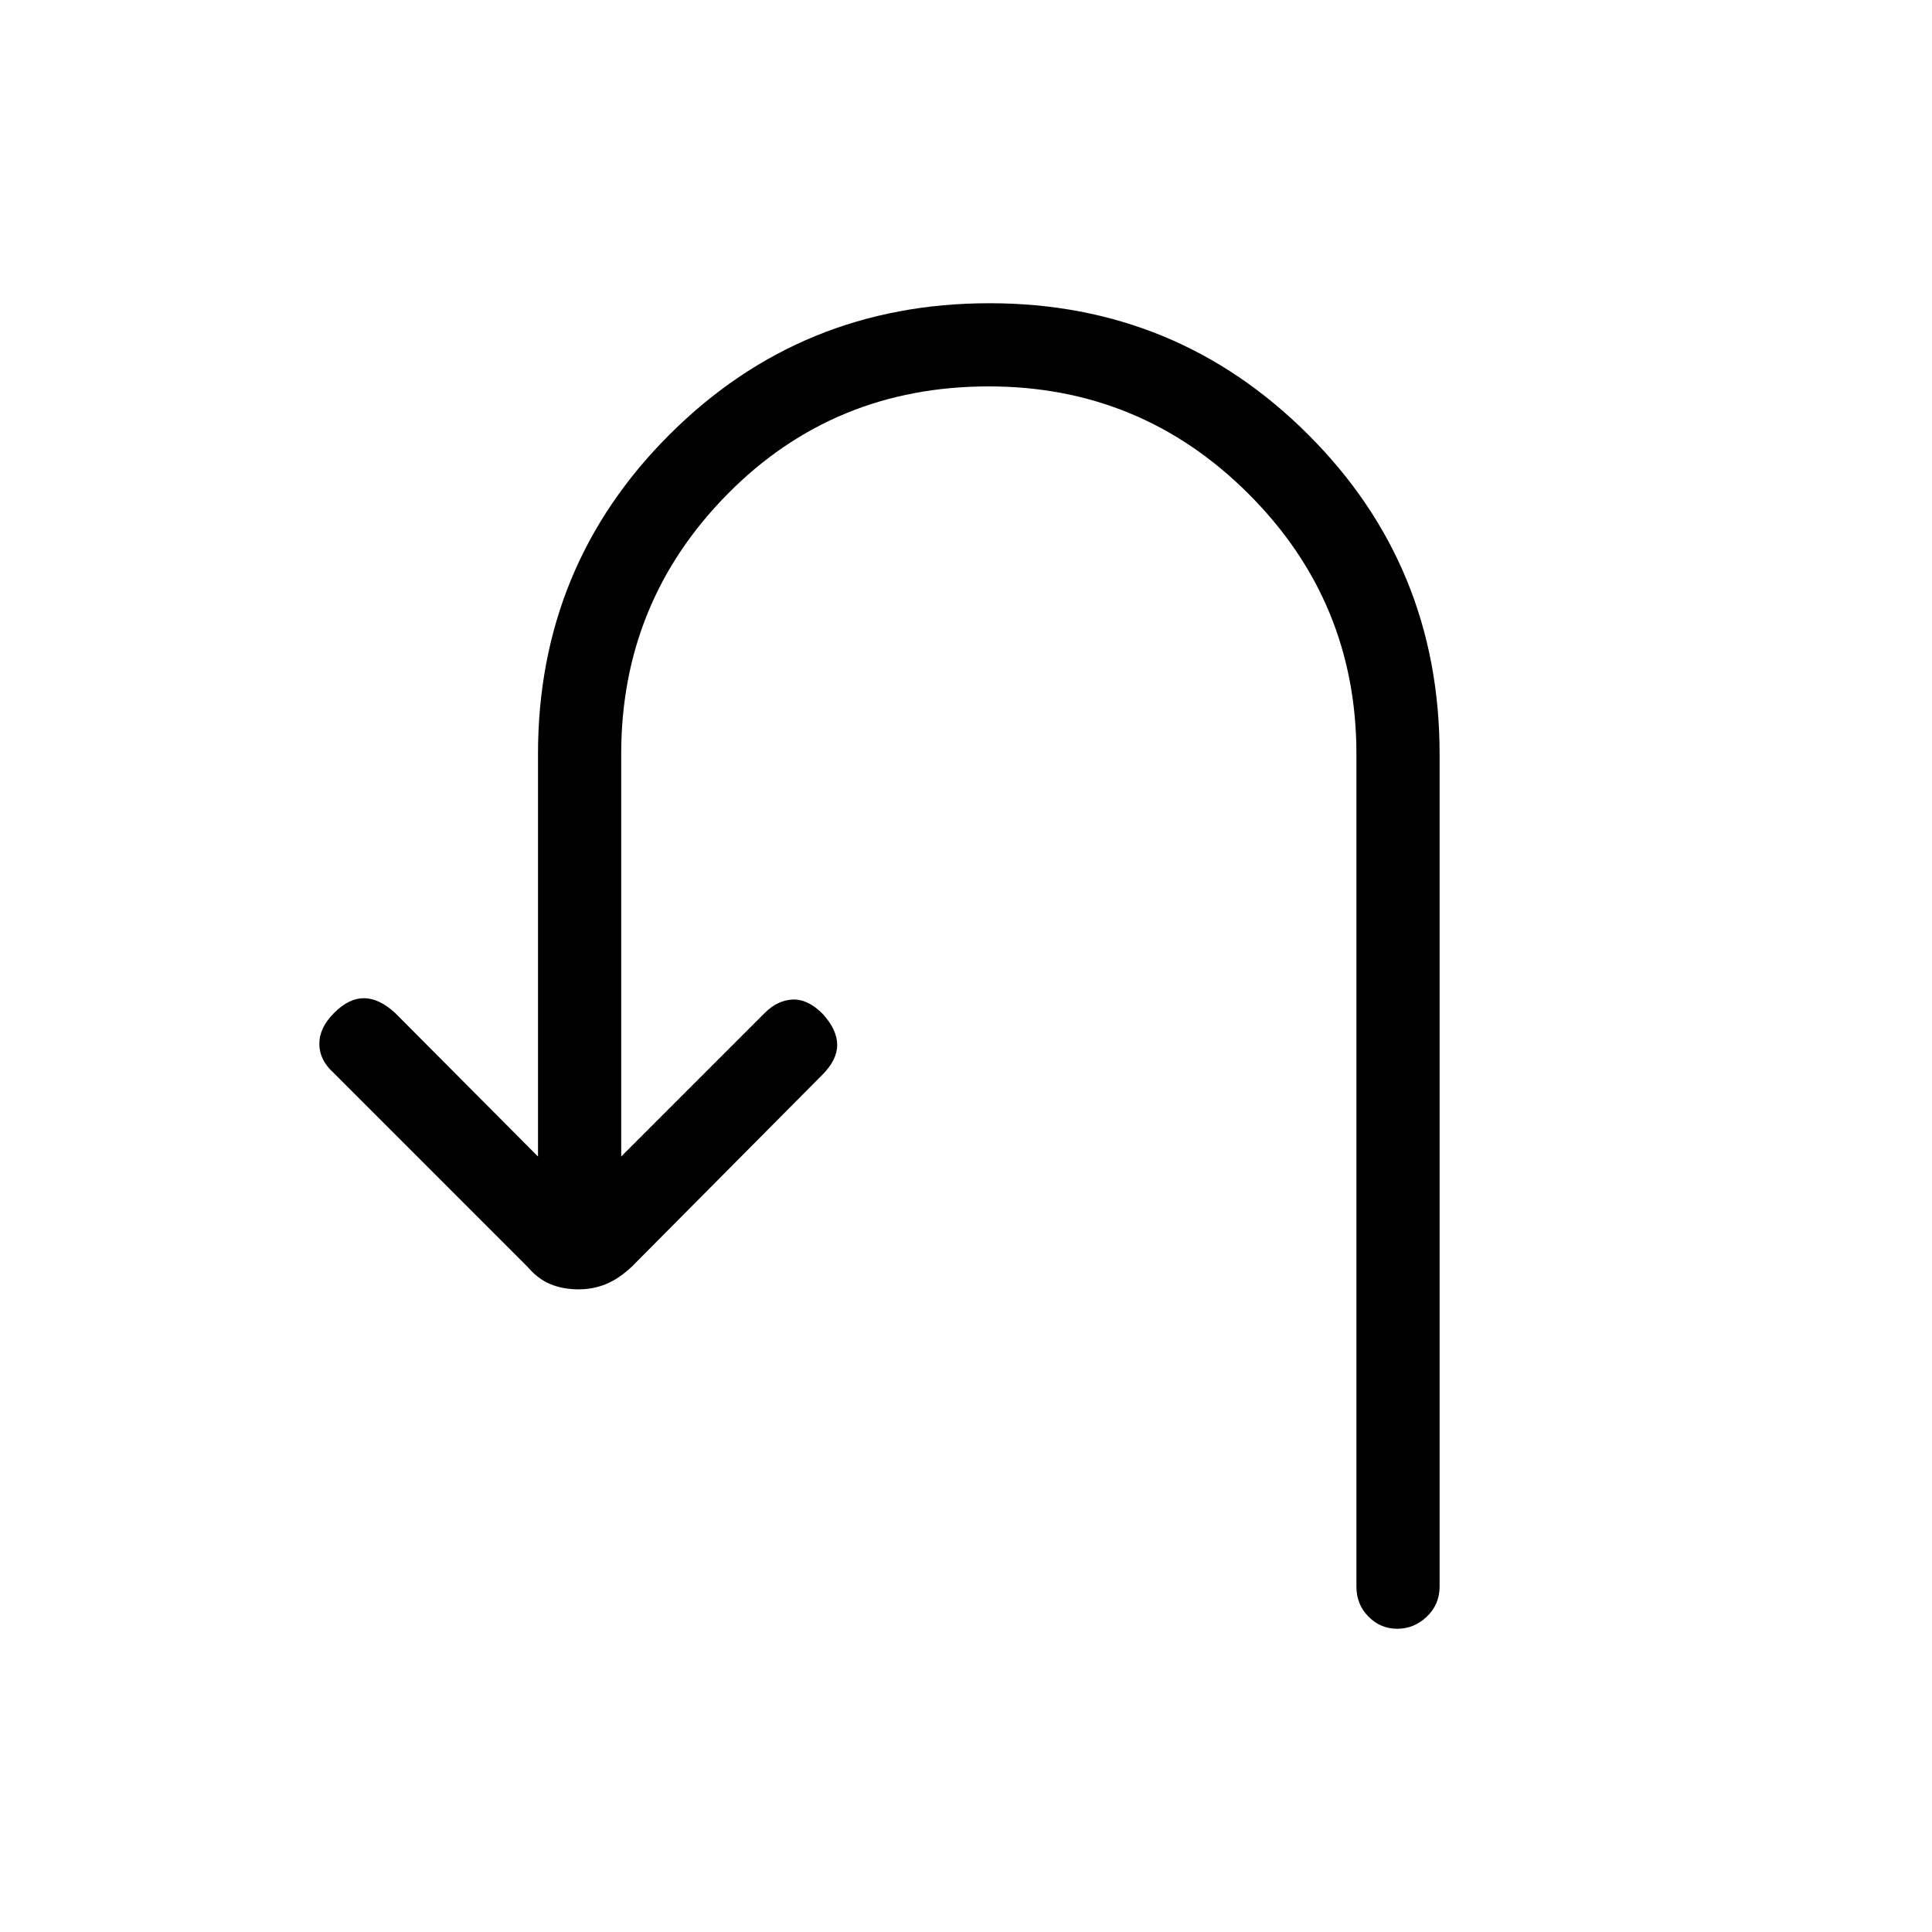 <svg xmlns="http://www.w3.org/2000/svg" height="40" viewBox="0 -960 960 960" width="40"><path d="M287.53-319.33q-7.77 0-14.02-2.58-6.25-2.57-11.47-8.71L165.67-427q-7-6.33-7-14.33t7.33-15.34q7.33-7.33 14.83-7.33t15.5 7.33l71 71.34v-200q0-93.5 65.36-158.75 65.35-65.25 159-65.25 92.98 0 158.31 65.25t65.33 158.75v413.66q0 8.95-6.37 14.98-6.36 6.02-14.66 6.02t-14.3-6.02q-6-6.03-6-14.98v-413.66q0-75.67-53.5-129.17Q567-768 491.33-768q-77 0-129.83 53.5-52.83 53.5-52.83 129.17v200L380-456.67q6.33-6.33 13.83-6.66 7.5-.34 14.84 7 7.33 8 7.33 15.5T408.67-426l-94.71 95.38q-6.56 6.14-12.94 8.71-6.38 2.58-13.49 2.58Z"/></svg>